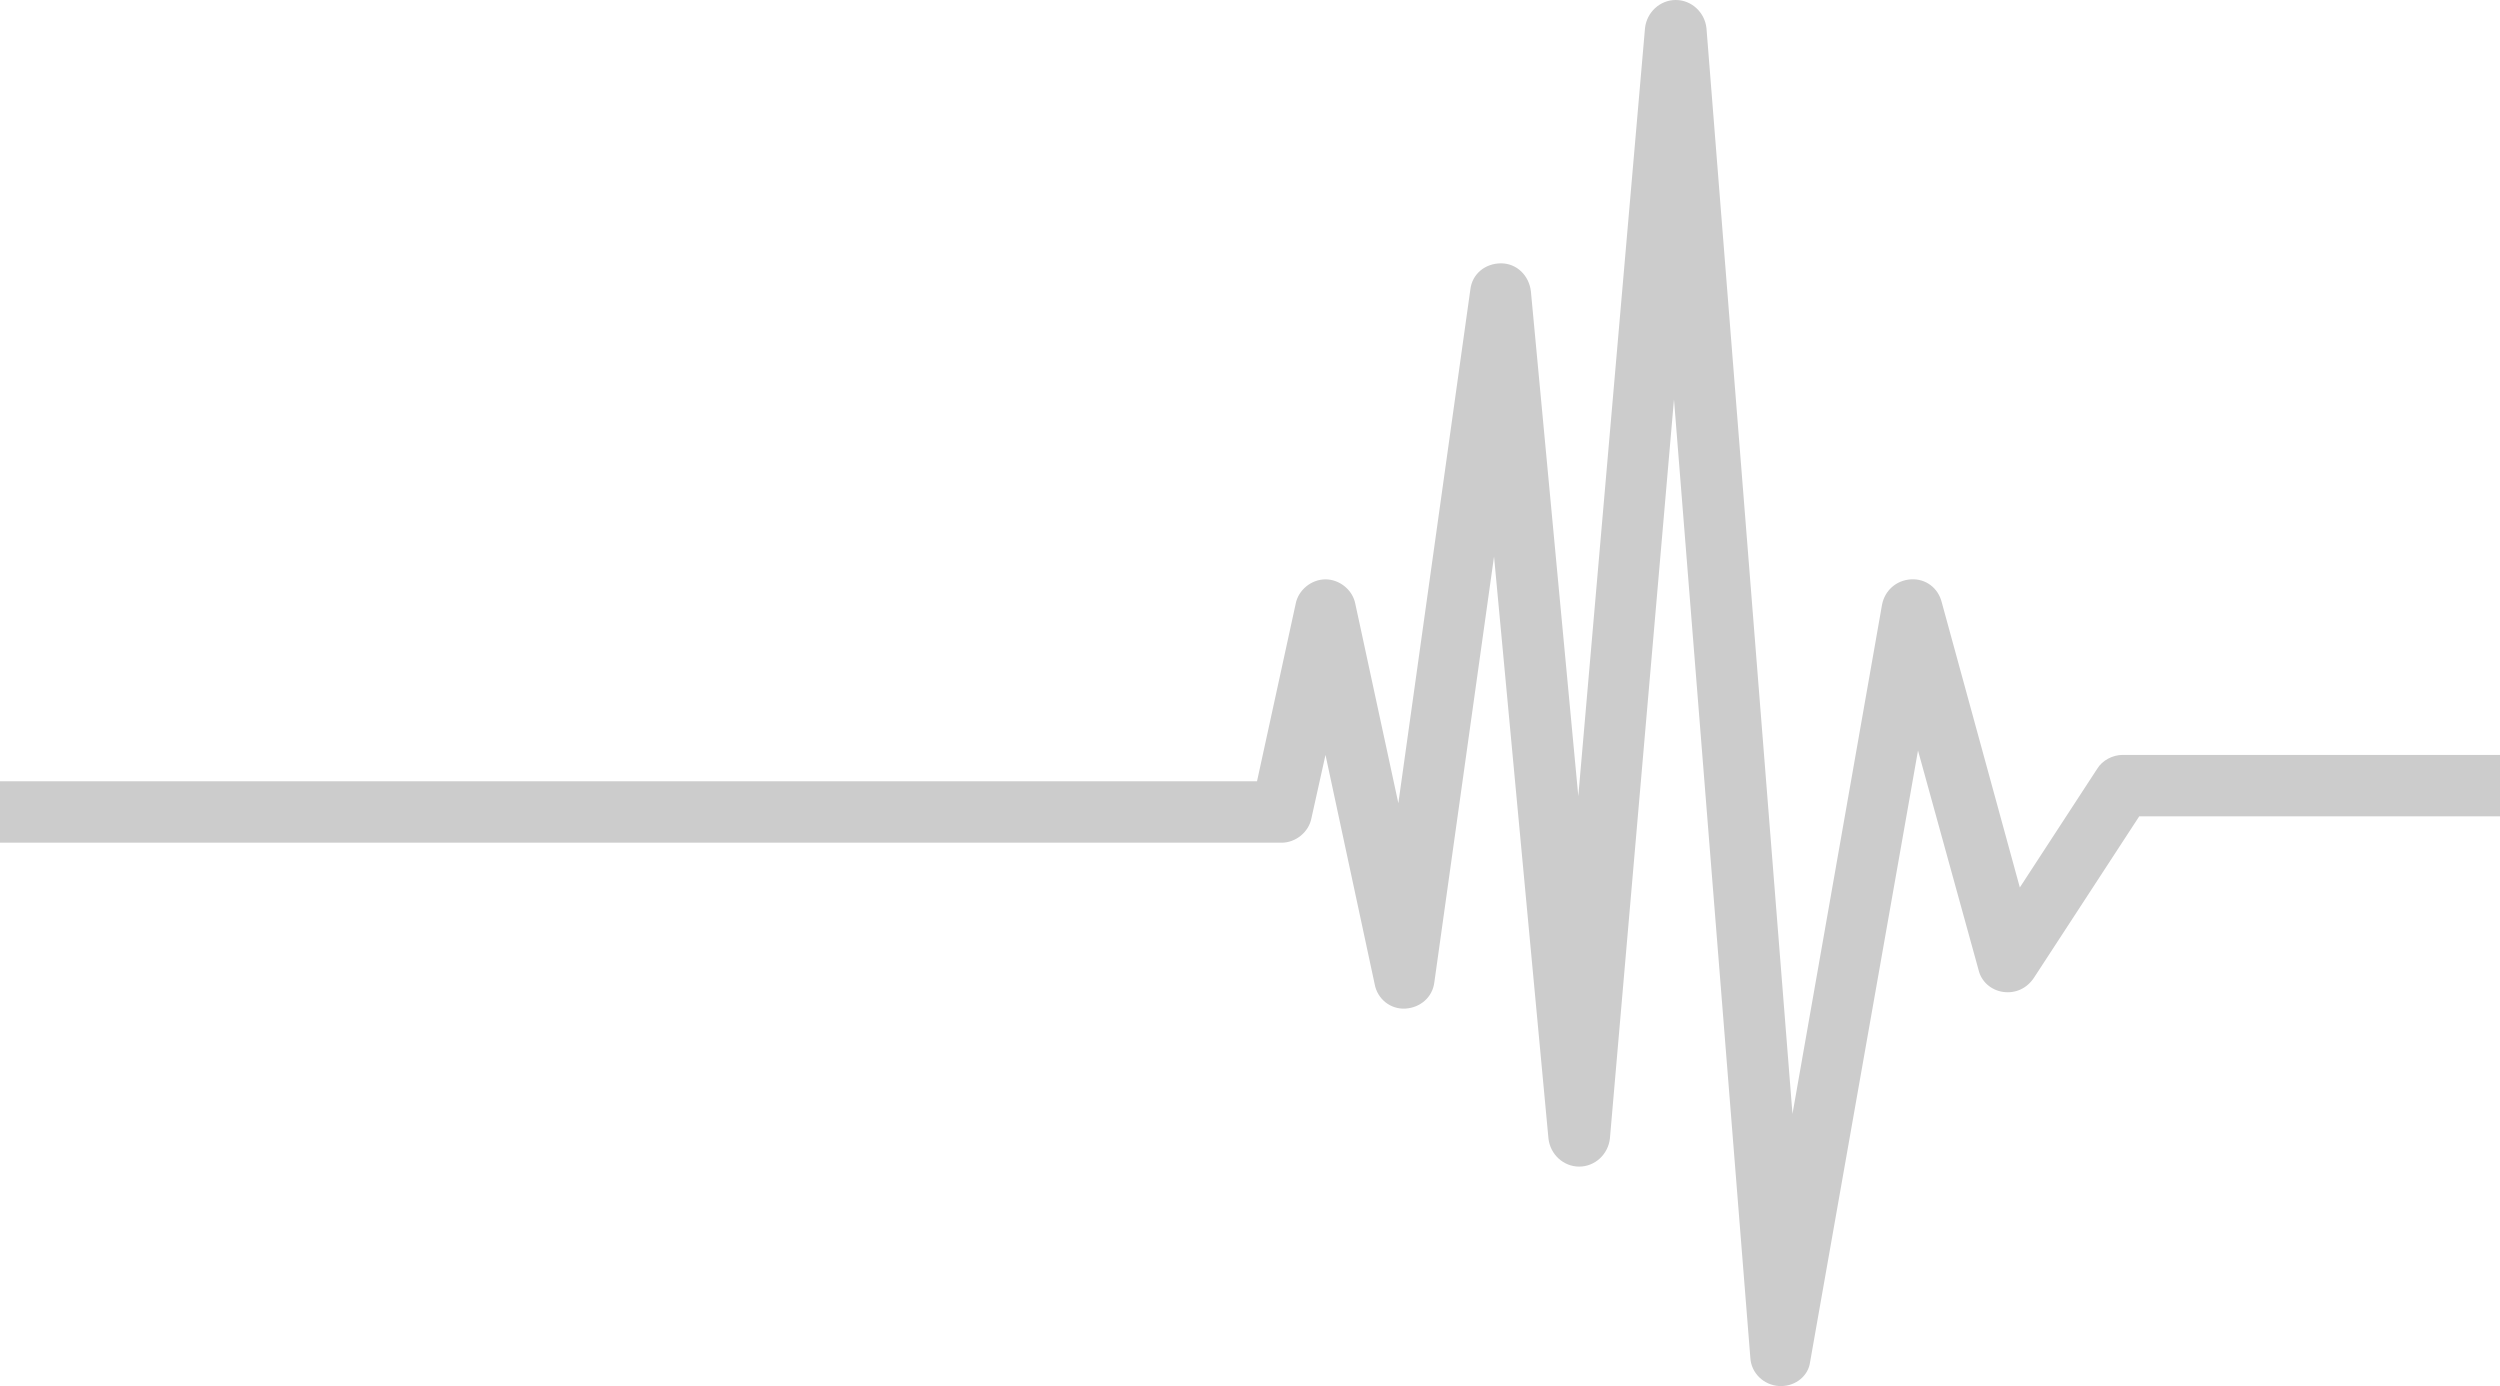 <?xml version="1.0" encoding="utf-8"?>
<svg viewBox="337.8 949 284.8 157.9" width="284.8" height="157.9" xmlns="http://www.w3.org/2000/svg"><path fill="#CCCCCC" d="M540.7,1106.9c-0.1,0-0.1,0-0.2,0c-1.8-0.1-3.2-1.5-3.3-3.2l-8.7-109.2l-7.3,84.2&#10;&#9;&#9;&#9;&#9;c-0.2,1.8-1.7,3.2-3.5,3.2c0,0,0,0,0,0c-1.8,0-3.3-1.4-3.5-3.2l-6.2-66.3l-6.8,48.5c-0.2,1.7-1.6,2.9-3.3,3&#10;&#9;&#9;&#9;&#9;c-1.7,0.1-3.2-1.1-3.5-2.8l-5.6-26.1l-1.6,7.2c-0.3,1.6-1.8,2.8-3.4,2.8h-146v-7h143.2l4.4-20.2c0.3-1.6,1.8-2.8,3.4-2.8&#10;&#9;&#9;&#9;&#9;c0,0,0,0,0,0c1.6,0,3.1,1.2,3.4,2.8l4.9,22.7l8.2-58.5c0.2-1.8,1.7-3,3.5-3c1.8,0,3.2,1.4,3.4,3.2l5.4,57.5l7.6-87.5&#10;&#9;&#9;&#9;&#9;c0.2-1.8,1.7-3.2,3.5-3.2c0,0,0,0,0,0c1.8,0,3.3,1.4,3.5,3.2l9.8,123.7l10.2-58c0.3-1.6,1.6-2.8,3.3-2.9c1.7-0.1,3.1,1,3.5,2.6&#10;&#9;&#9;&#9;&#9;l8.9,32.5l8.8-13.5c0.6-1,1.8-1.6,2.9-1.6h43v7h-41.1l-12,18.4c-0.8,1.2-2.1,1.8-3.5,1.6c-1.4-0.2-2.5-1.2-2.8-2.5l-6.9-25&#10;&#9;&#9;&#9;&#9;l-12.3,69.7C543.8,1105.7,542.4,1106.9,540.7,1106.9z" transform="matrix(1, 0, 0, 1, 0, 0)"/></svg>
